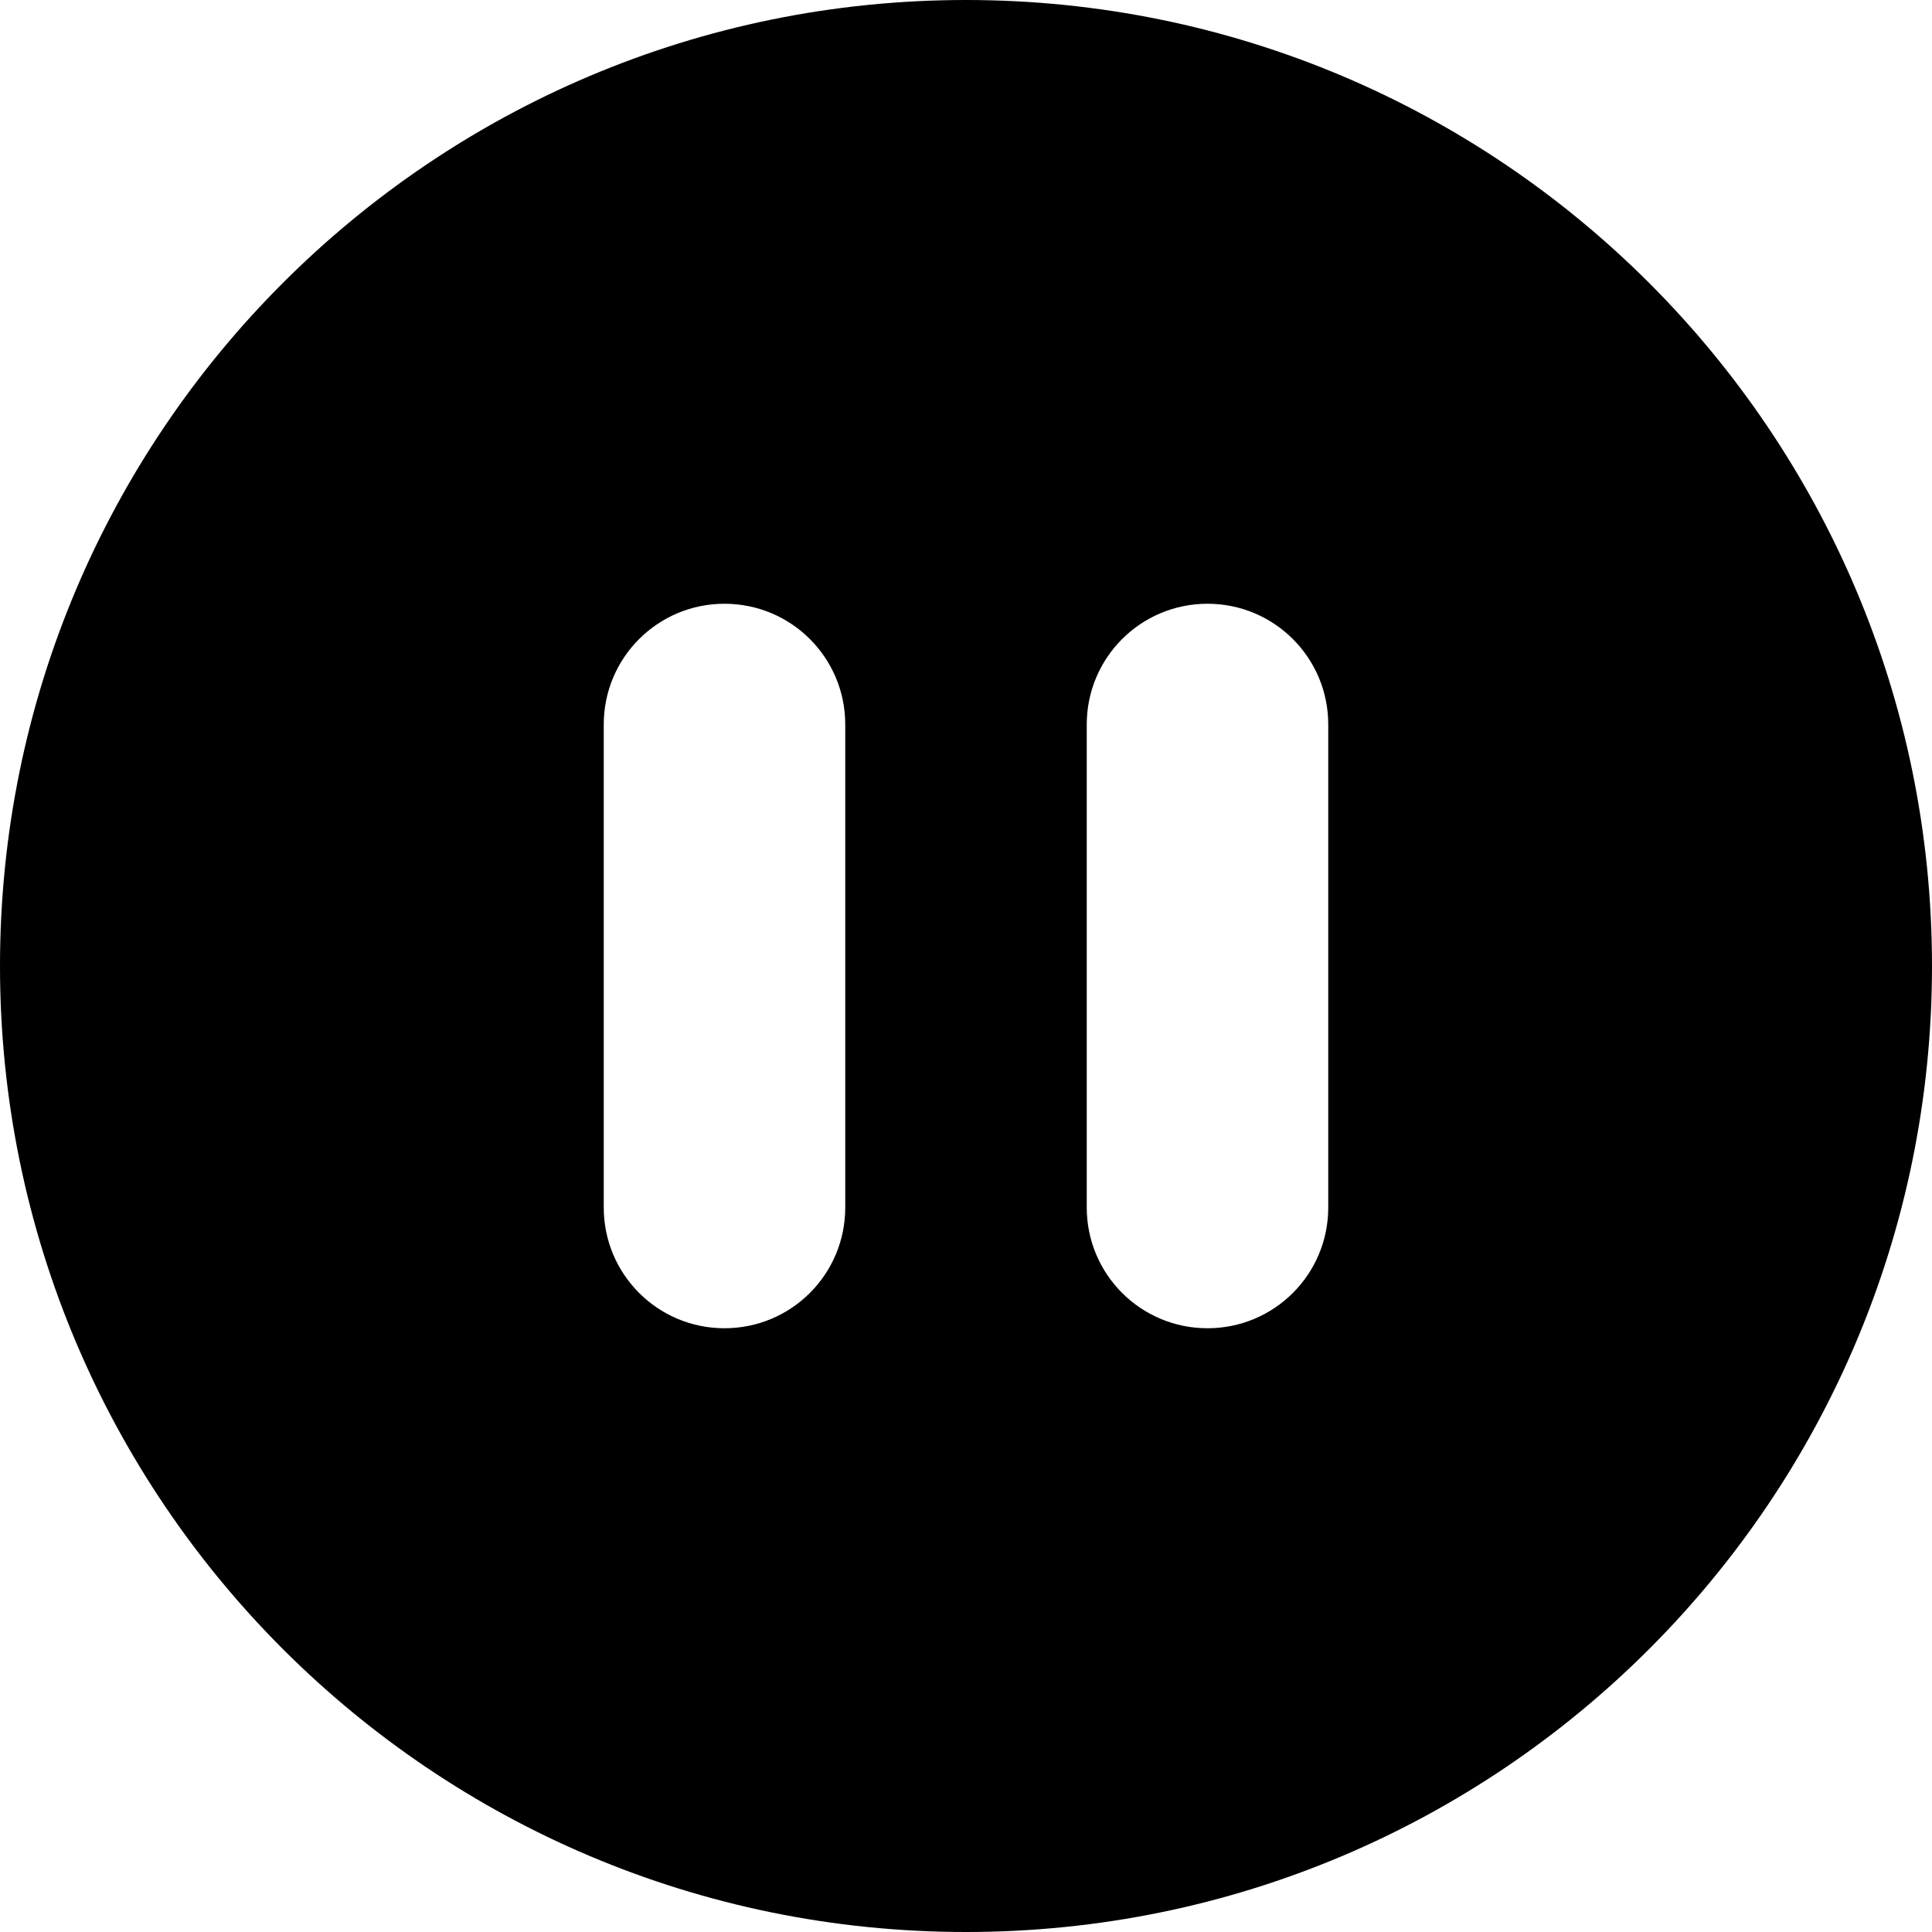 <svg viewBox="0 0 16 16" xmlns="http://www.w3.org/2000/svg"><path d="M8 16C12.419 16 16 12.419 16 8C16 3.581 12.419 0 8 0C3.581 0 0 3.581 0 8C0 12.419 3.581 16 8 16ZM7 6V10C7 10.553 6.553 11 6 11C5.447 11 5 10.553 5 10V6C5 5.447 5.447 5 6 5C6.553 5 7 5.447 7 6ZM11 6V10C11 10.553 10.553 11 10 11C9.447 11 9 10.553 9 10V6C9 5.447 9.447 5 10 5C10.553 5 11 5.447 11 6Z"/></svg>